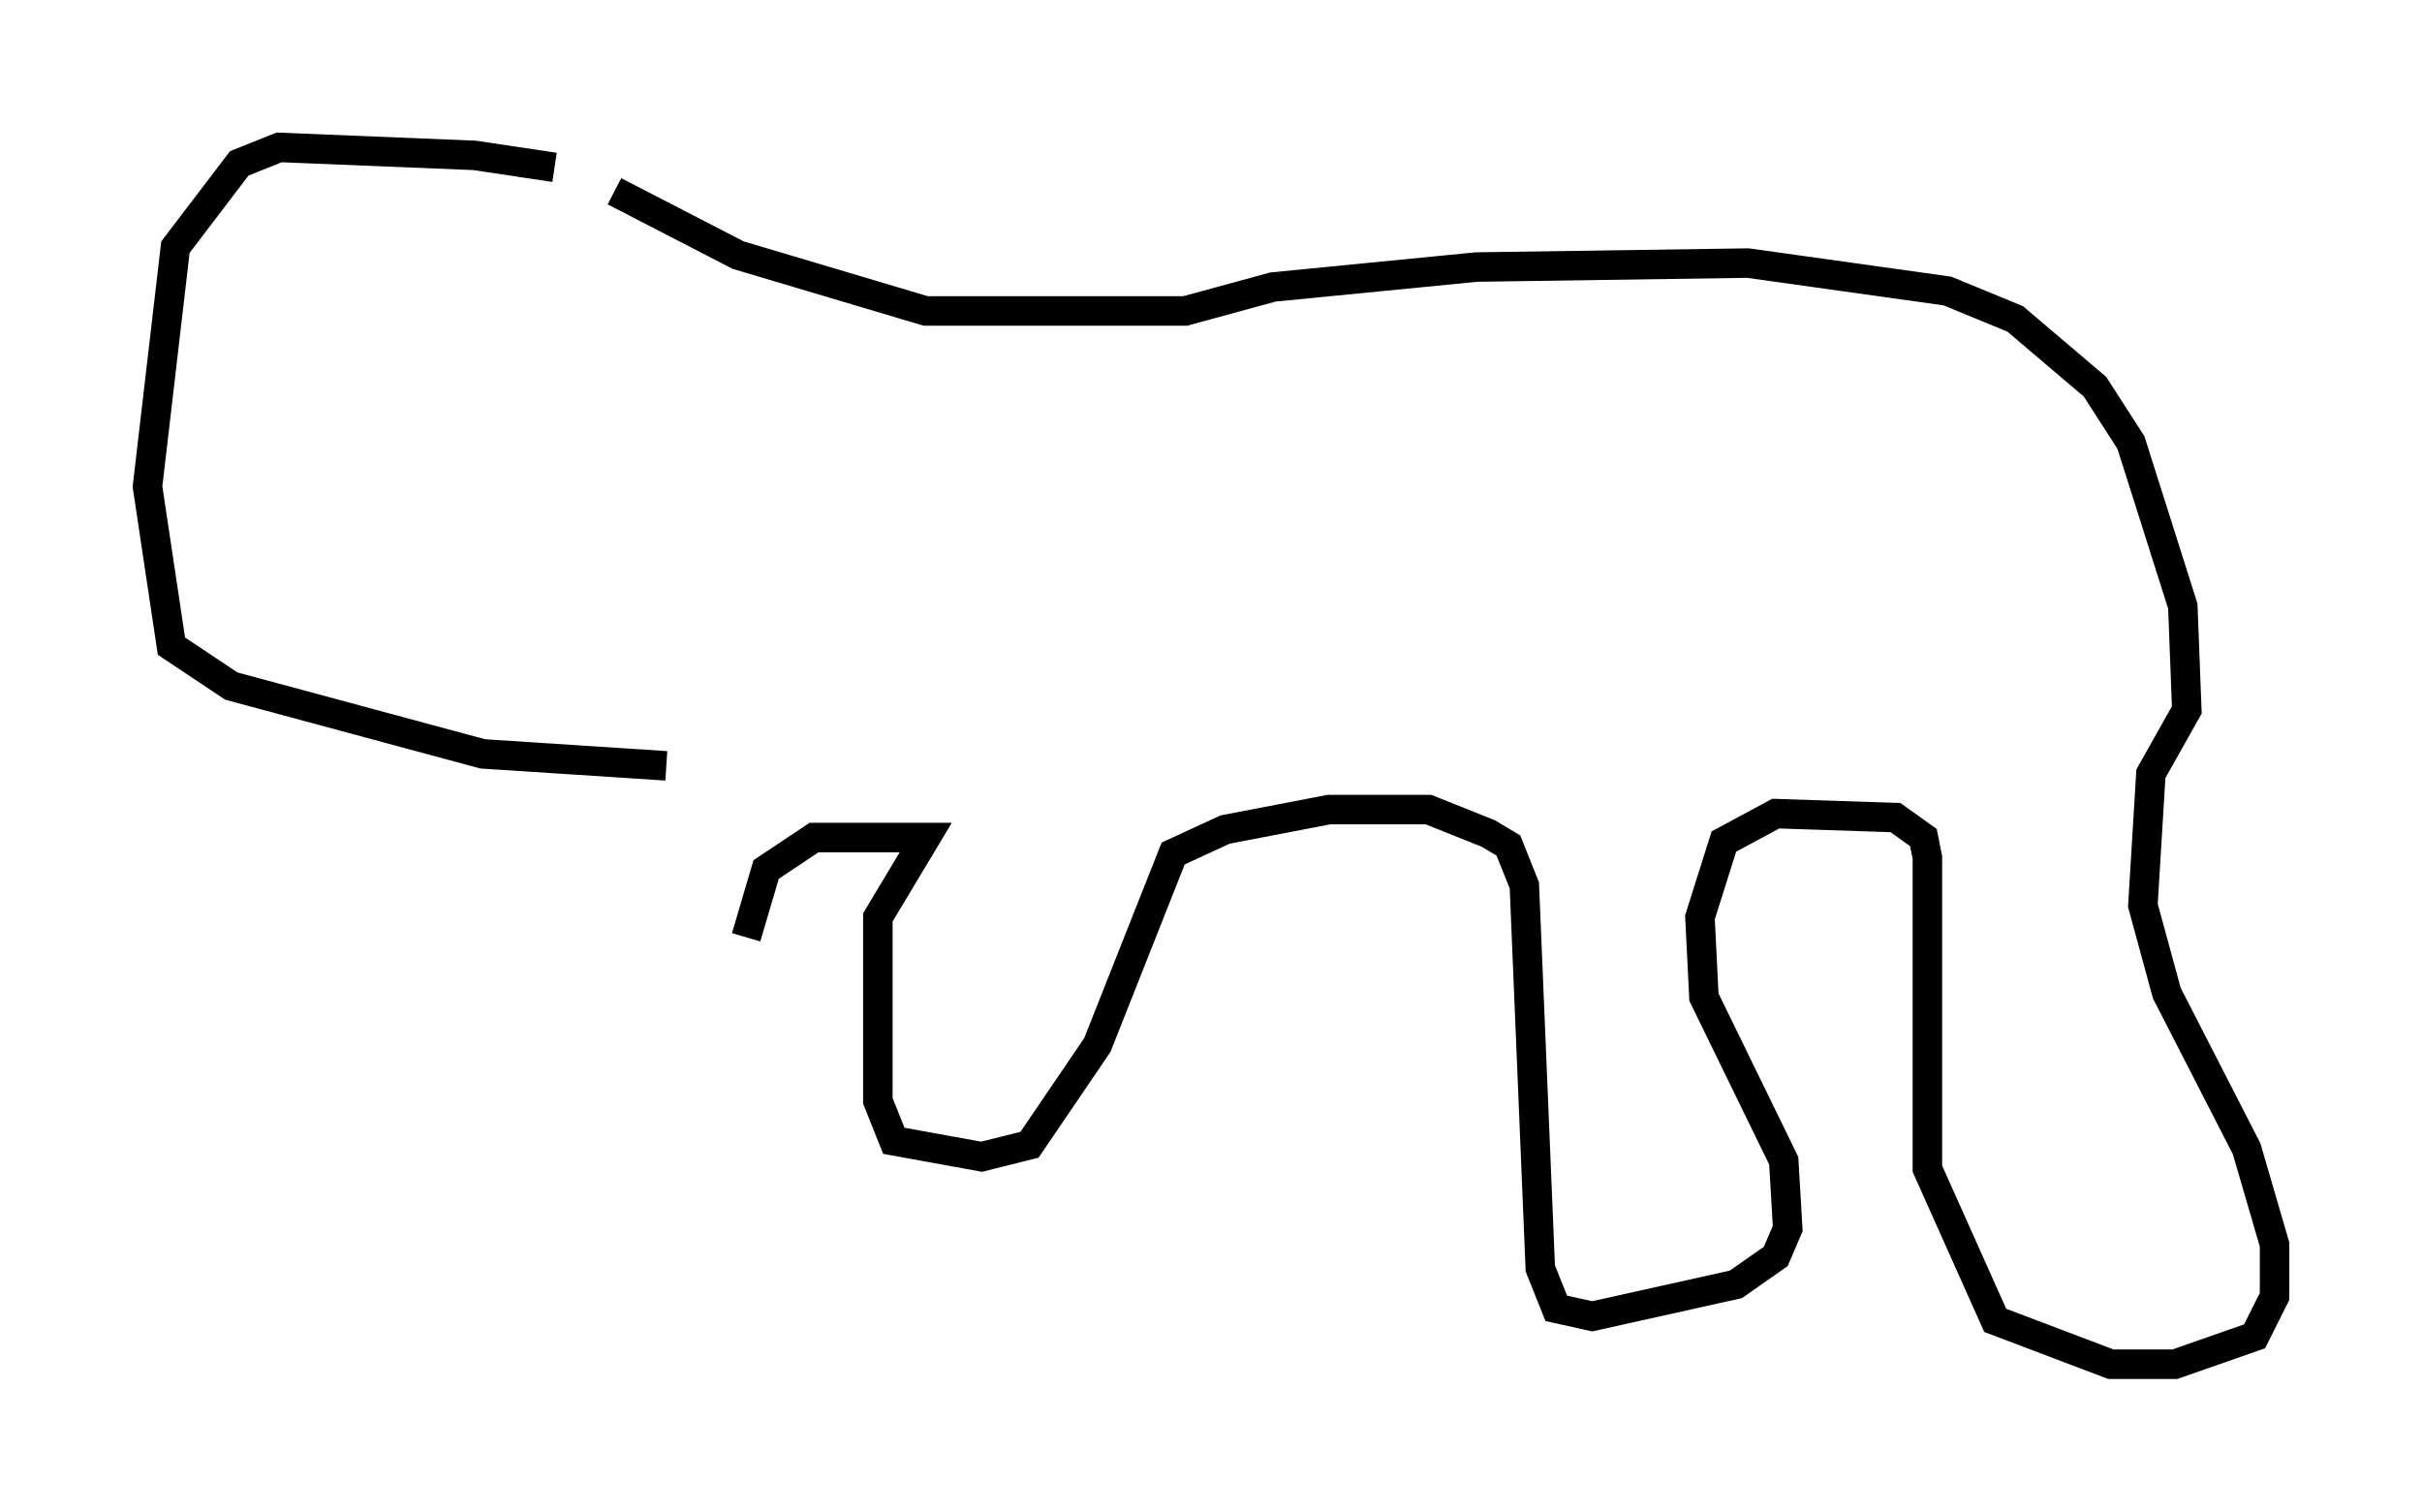 <?xml version="1.0" encoding="utf-8" ?>
<svg baseProfile="full" height="51.272" version="1.1" width="82.124" xmlns="http://www.w3.org/2000/svg" xmlns:ev="http://www.w3.org/2001/xml-events" xmlns:xlink="http://www.w3.org/1999/xlink"><defs /><rect fill="white" height="51.272" width="82.124" x="0" y="0" /><path d="M21.103, 6.759 m-2.3, -1.083 l-2.706, -0.406 -6.631, -0.271 l-1.353, 0.541 -2.165, 2.842 l-0.947, 8.119 0.812, 5.413 l2.03, 1.353 8.525, 2.3 l6.225, 0.406 m-1.759, -19.486 l4.195, 2.165 6.36, 1.894 l8.796, 0.0 2.977, -0.812 l6.901, -0.677 9.202, -0.135 l6.766, 0.947 2.3, 0.947 l2.706, 2.3 1.218, 1.894 l1.759, 5.548 0.135, 3.518 l-1.218, 2.165 -0.271, 4.465 l0.812, 2.977 2.706, 5.277 l0.947, 3.248 0.0, 1.759 l-0.677, 1.353 -2.706, 0.947 l-2.165, 0.0 -3.924, -1.488 l-2.3, -5.142 0.0, -10.555 l-0.135, -0.677 -0.947, -0.677 l-4.059, -0.135 -1.759, 0.947 l-0.812, 2.571 0.135, 2.706 l2.706, 5.548 0.135, 2.3 l-0.406, 0.947 -1.353, 0.947 l-4.871, 1.083 -1.218, -0.271 l-0.541, -1.353 -0.541, -12.99 l-0.541, -1.353 -0.677, -0.406 l-2.03, -0.812 -3.383, 0.0 l-3.518, 0.677 -1.759, 0.812 l-2.571, 6.495 -2.3, 3.383 l-1.624, 0.406 -2.977, -0.541 l-0.541, -1.353 0.0, -6.225 l1.624, -2.706 -3.789, 0.0 l-1.624, 1.083 -0.677, 2.3 " fill="none" stroke="black" stroke-width="1" /></svg>